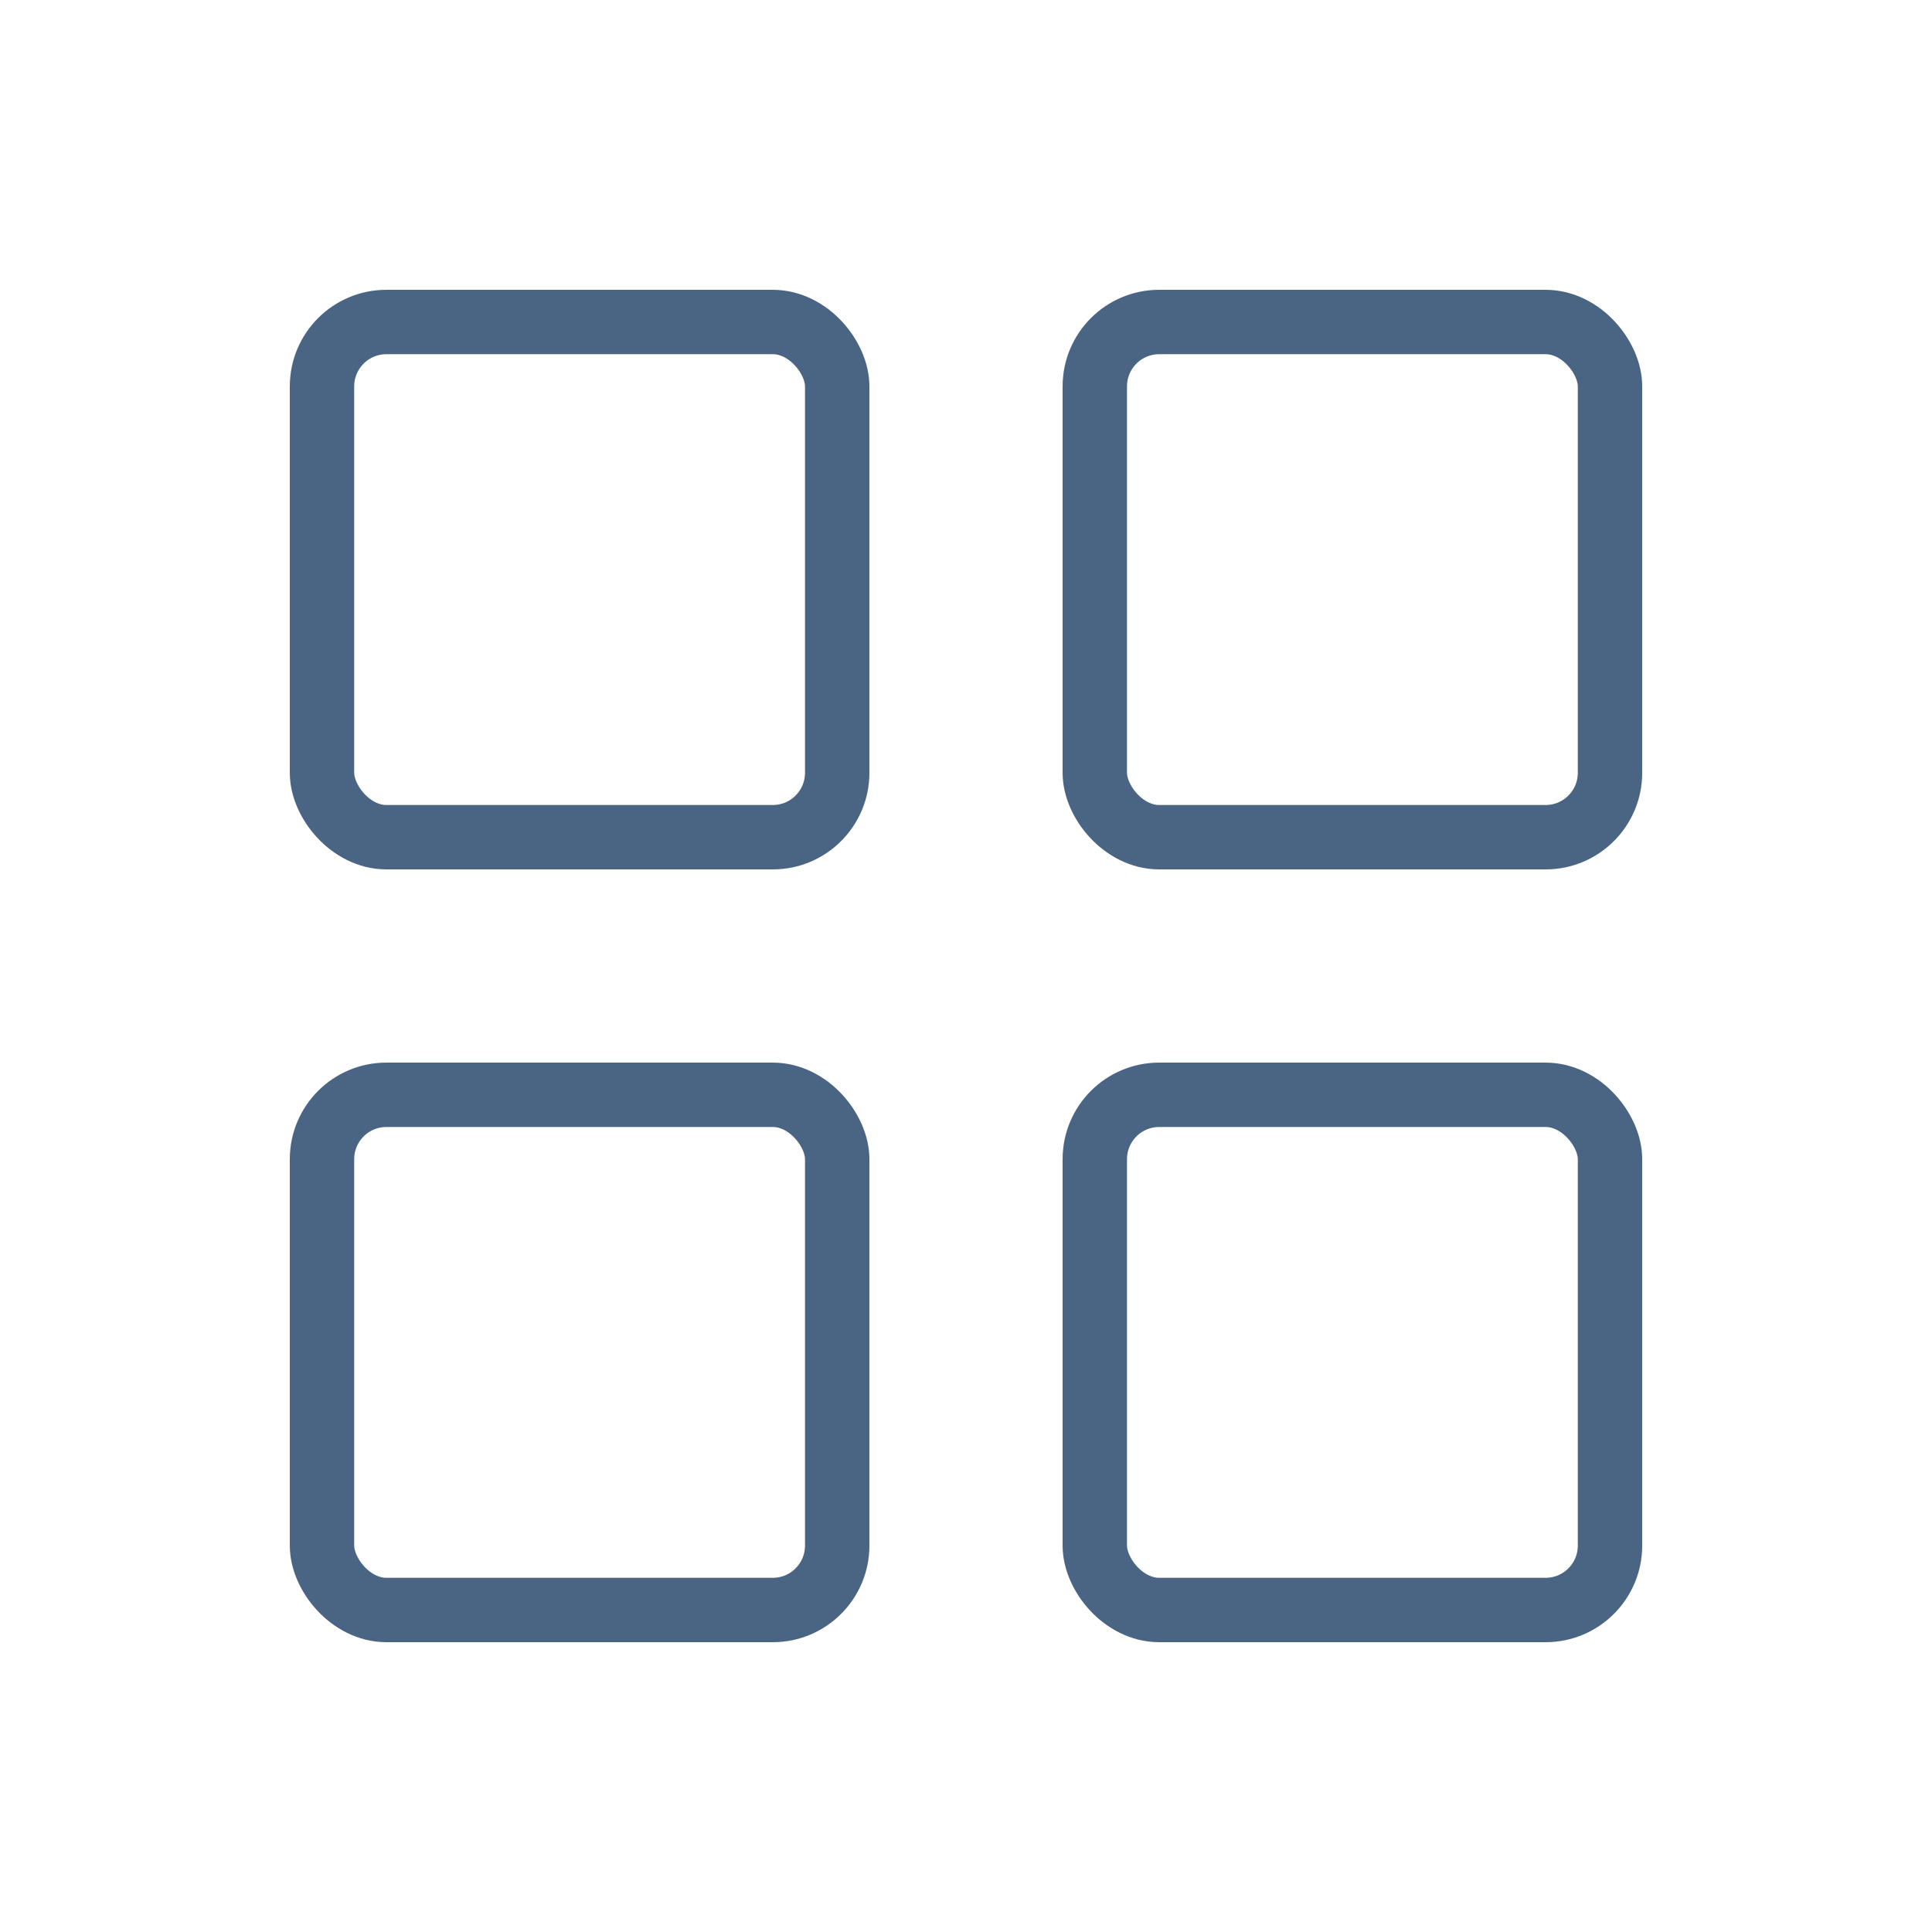 <svg width="30" height="30" viewBox="0 0 30 30" fill="none" xmlns="http://www.w3.org/2000/svg">
<rect x="5" y="5" width="8" height="8" rx="1" stroke="#4A6484" stroke-linejoin="round"/>
<rect x="17" y="5" width="8" height="8" rx="1" stroke="#4A6484" stroke-linejoin="round"/>
<rect x="5" y="17" width="8" height="8" rx="1" stroke="#4A6484" stroke-linejoin="round"/>
<rect x="17" y="17" width="8" height="8" rx="1" stroke="#4A6484" stroke-linejoin="round"/>
</svg>
